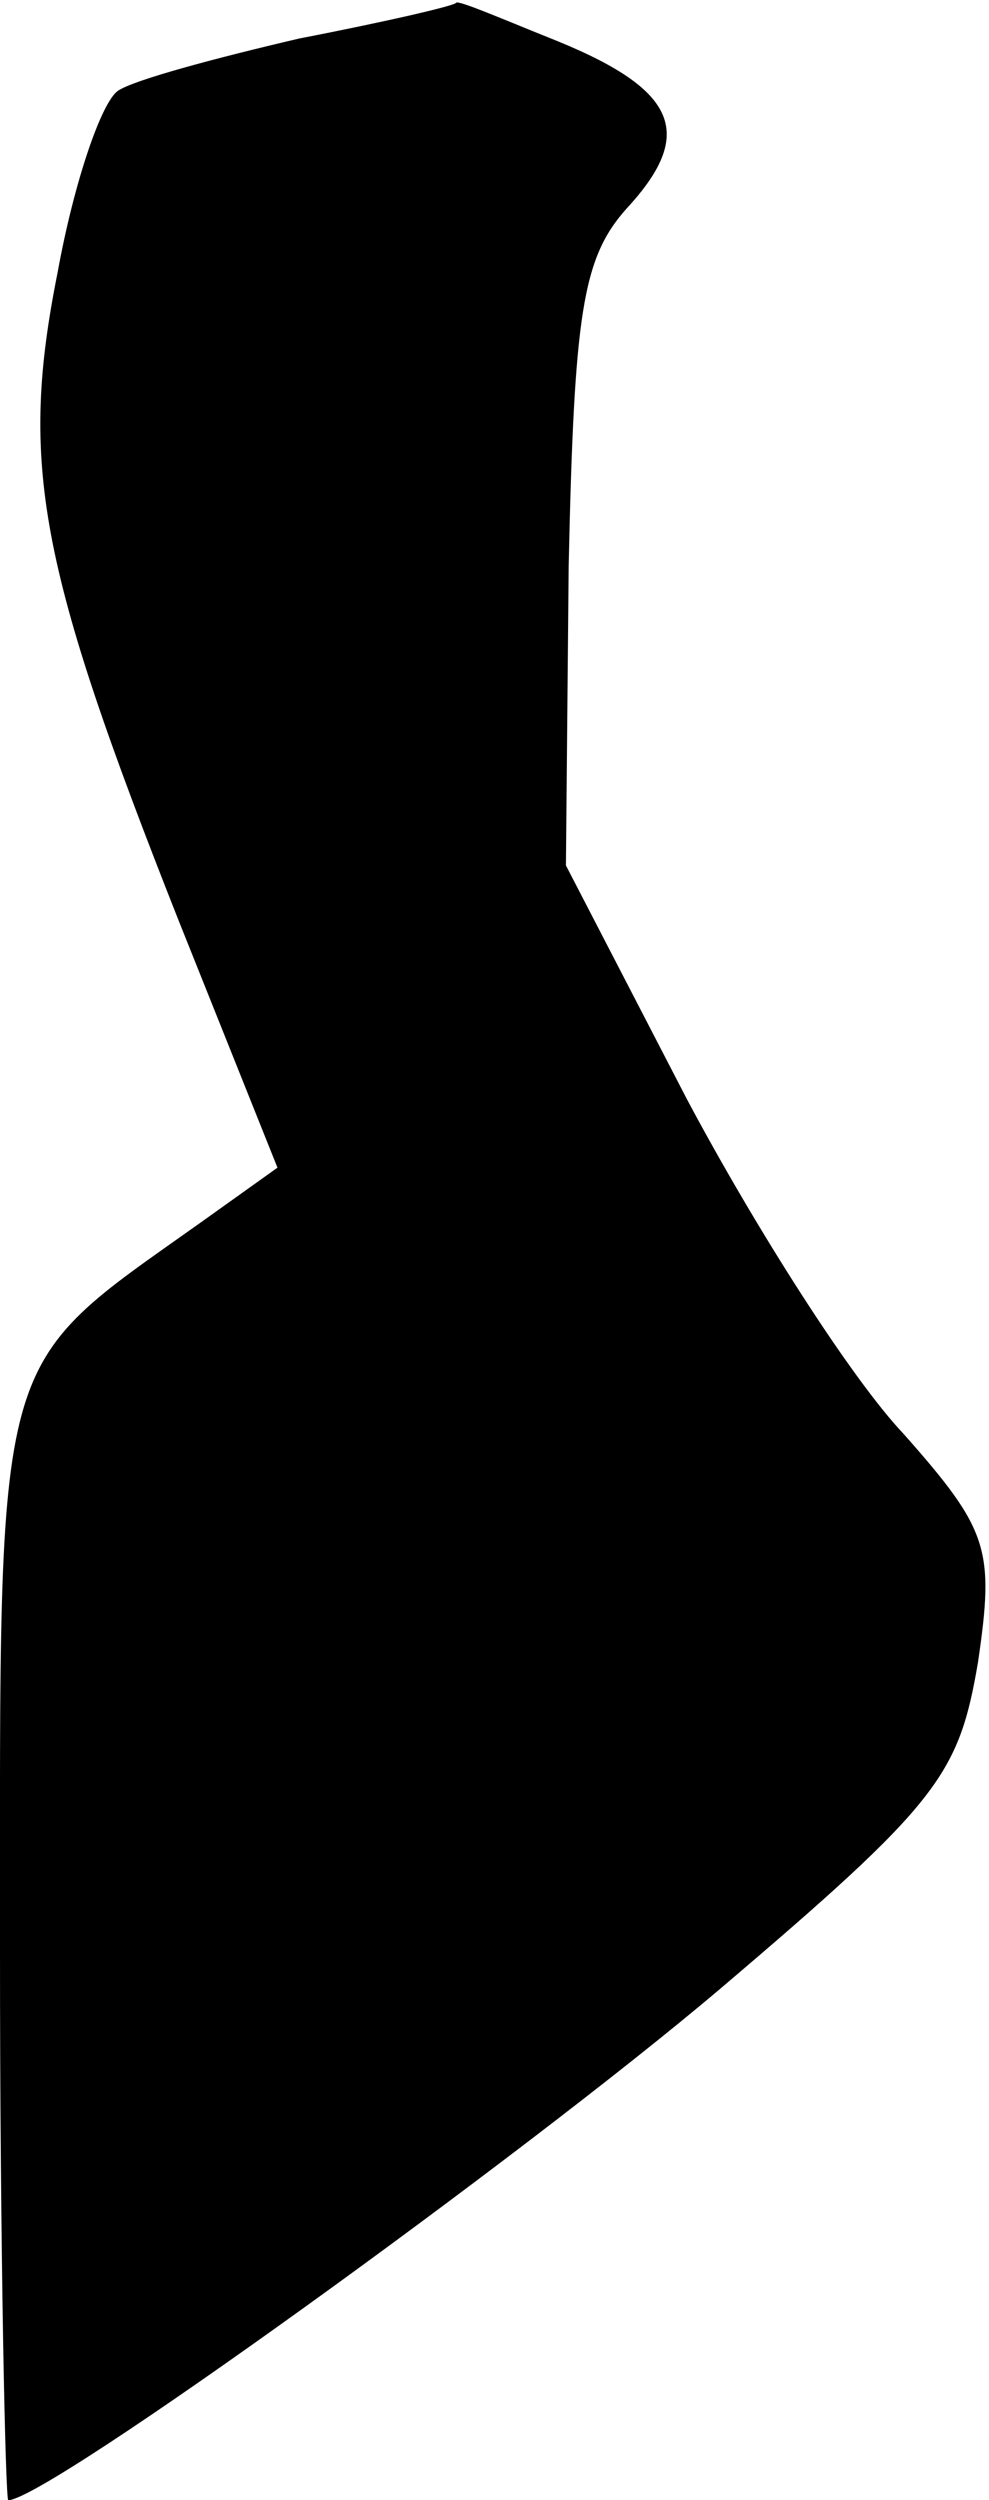 <?xml version="1.0" standalone="no"?>
<!DOCTYPE svg PUBLIC "-//W3C//DTD SVG 20010904//EN"
 "http://www.w3.org/TR/2001/REC-SVG-20010904/DTD/svg10.dtd">
<svg version="1.0" xmlns="http://www.w3.org/2000/svg"
 width="36pt" height="91pt" viewBox="0 0 36 91"
 preserveAspectRatio="xMidYMid meet">
<g transform="translate(0,91) scale(0.1,-0.1)"
fill="#000000" stroke="none">
<path fill="#000000" stroke="none" d="M109 896 c-30 -7 -60 -15 -66 -19 -6
-4 -16 -33 -22 -66 -14 -70 -7 -107 44 -236 l36 -90 -28 -20 c-76 -54 -73 -43
-73 -265 0 -110 2 -200 3 -200 14 0 187 125 259 186 80 68 87 78 94 119 6 41
4 48 -27 83 -19 20 -54 75 -79 122 l-44 85 1 109 c2 92 5 112 21 130 25 27 19
43 -25 61 -20 8 -36 15 -37 14 0 -1 -26 -7 -57 -13z"/>
</g>
</svg>
